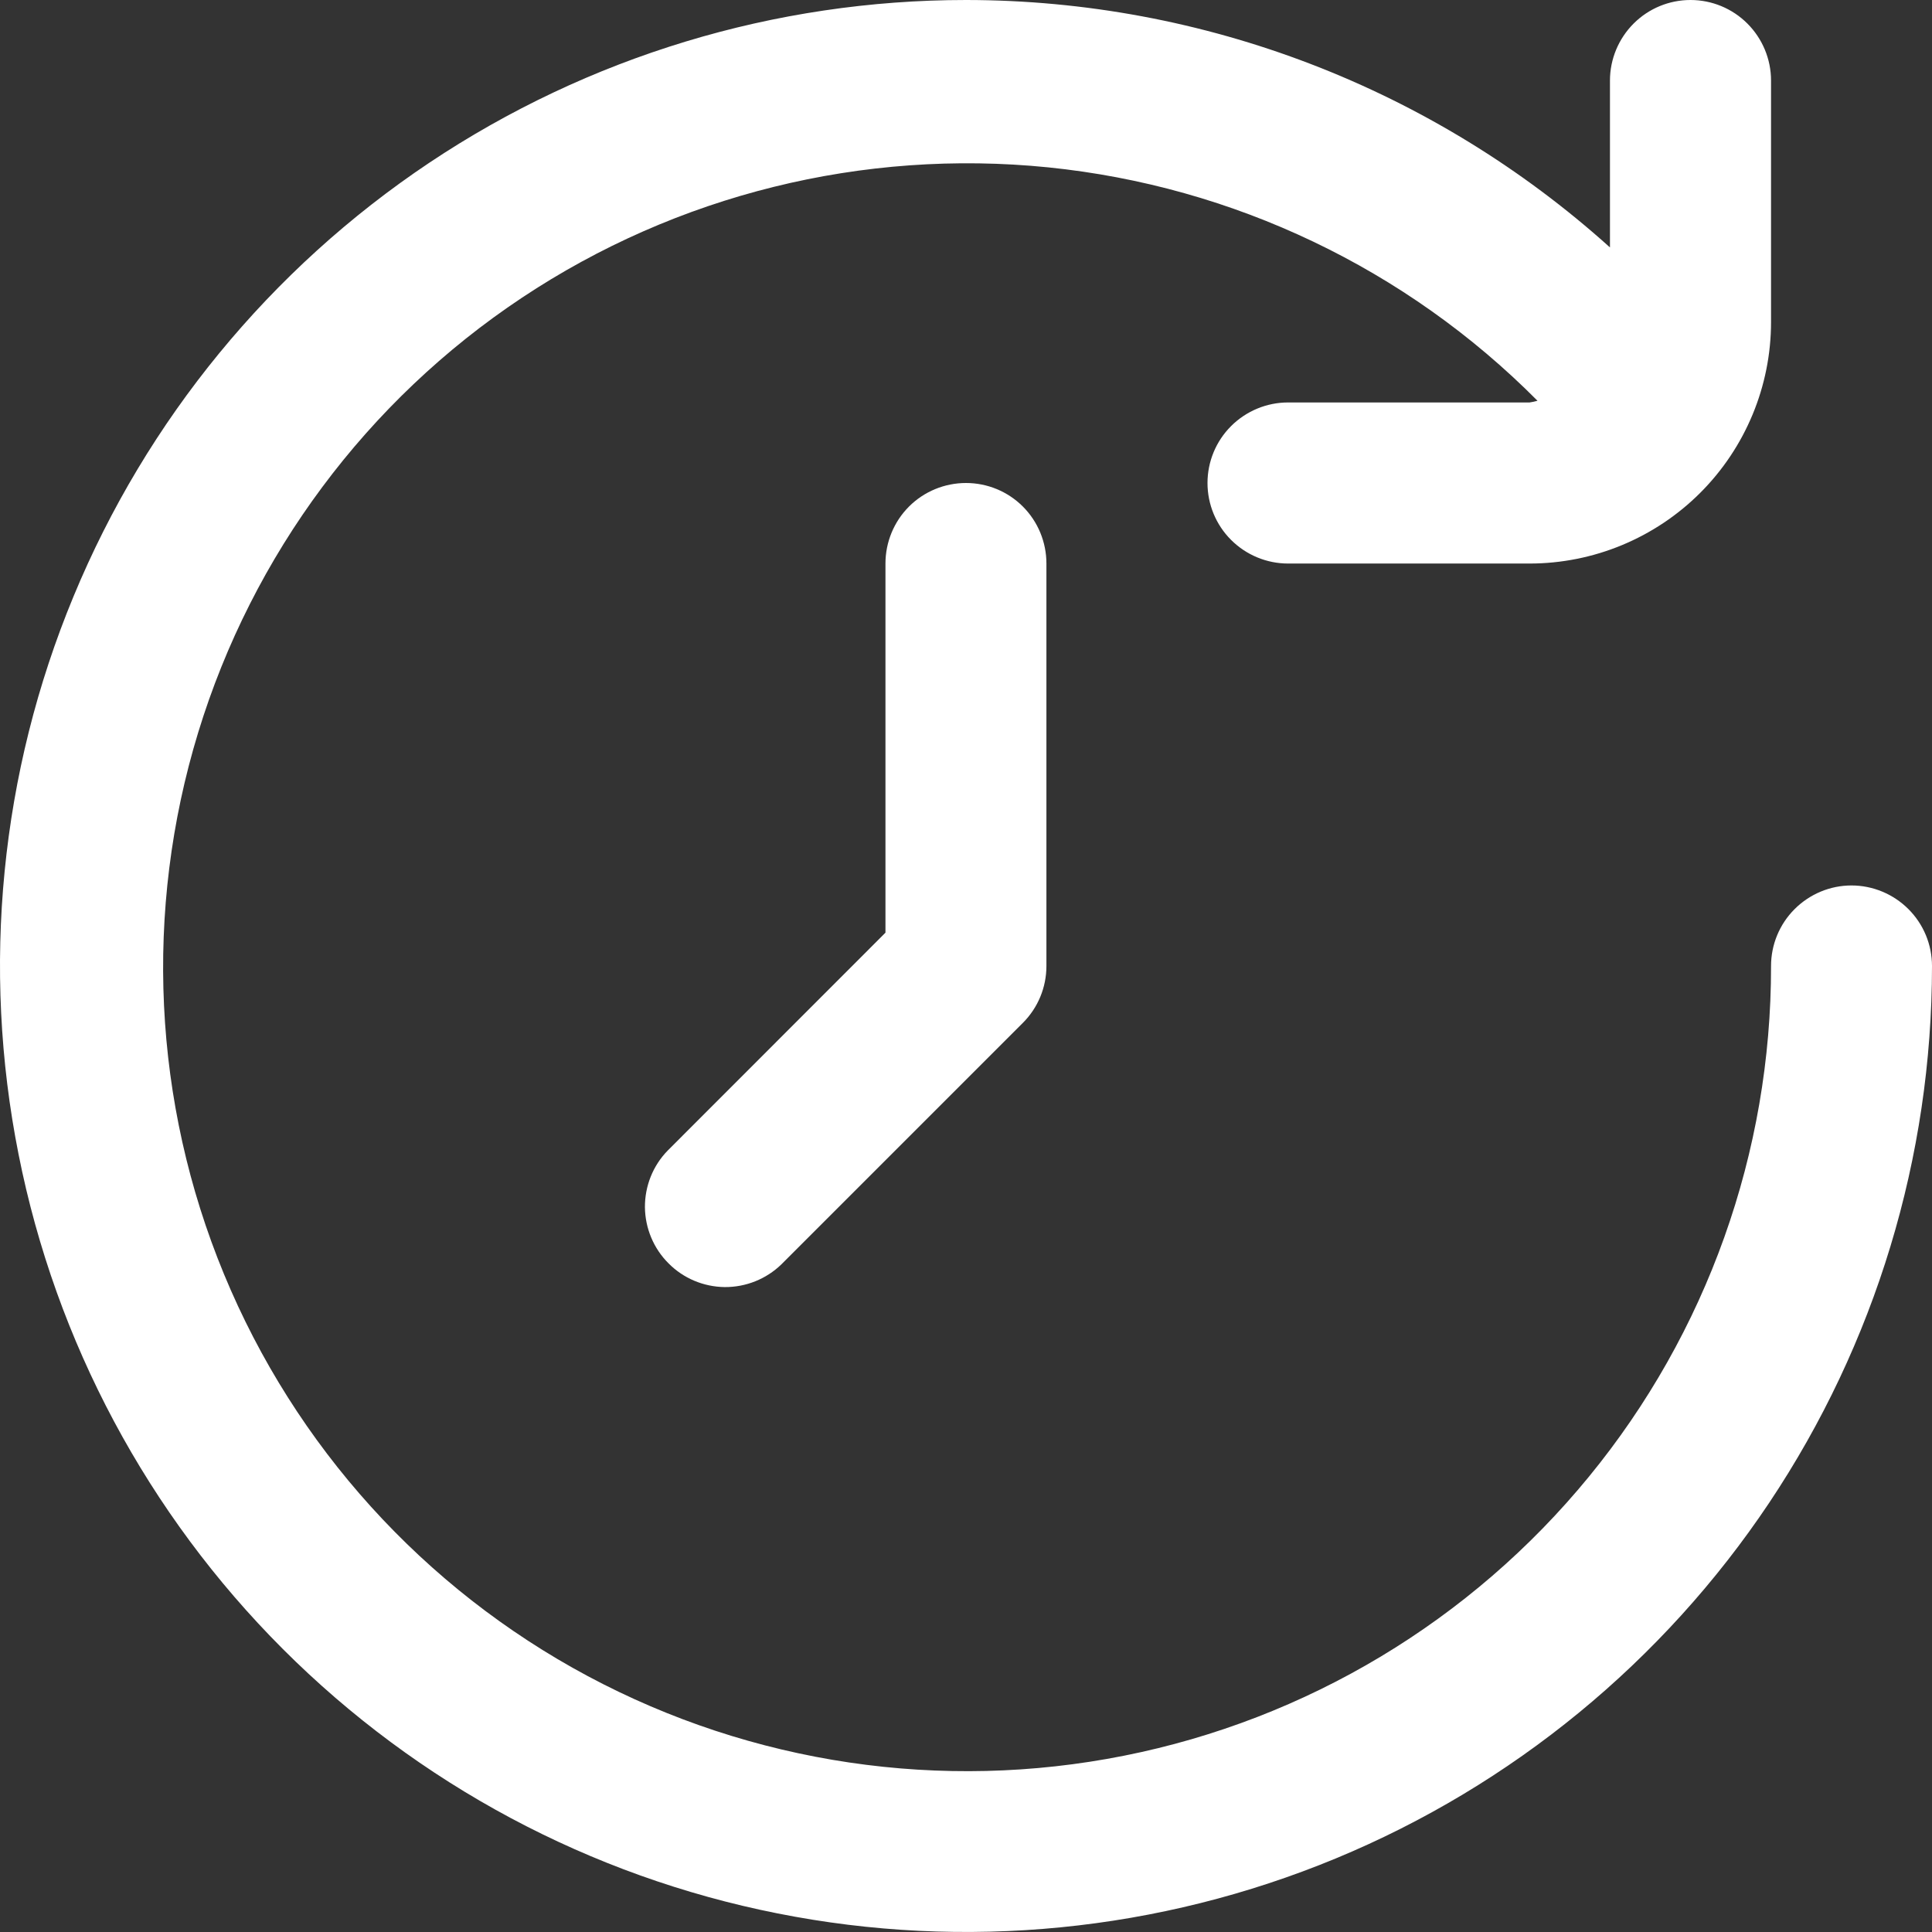 <svg width="16" height="16" viewBox="0 0 16 16" fill="none" xmlns="http://www.w3.org/2000/svg">
<rect x="0" y="0" width="16" height="16" fill="#333333" stroke="none"/>
<g clip-path="url(#clip0_155_660)">
<path d="M8 0C9.97 0.001 11.869 0.731 13.333 2.049V0.667C13.333 0.49 13.404 0.32 13.529 0.195C13.654 0.07 13.823 0 14 0C14.177 0 14.346 0.07 14.471 0.195C14.596 0.32 14.667 0.49 14.667 0.667V2.667C14.667 3.197 14.456 3.706 14.081 4.081C13.706 4.456 13.197 4.667 12.667 4.667H10.667C10.49 4.667 10.32 4.596 10.195 4.471C10.07 4.346 10 4.177 10 4C10 3.823 10.07 3.654 10.195 3.529C10.32 3.404 10.49 3.333 10.667 3.333H12.667C12.689 3.33 12.711 3.325 12.733 3.319C11.647 2.225 10.215 1.542 8.681 1.386C7.147 1.231 5.606 1.612 4.322 2.466C3.038 3.32 2.091 4.593 1.641 6.067C1.191 7.542 1.266 9.127 1.855 10.552C2.444 11.977 3.509 13.154 4.868 13.881C6.228 14.608 7.797 14.841 9.309 14.54C10.822 14.239 12.182 13.422 13.159 12.229C14.136 11.037 14.669 9.542 14.667 8C14.667 7.823 14.737 7.654 14.862 7.529C14.987 7.404 15.156 7.333 15.333 7.333C15.51 7.333 15.68 7.404 15.805 7.529C15.93 7.654 16 7.823 16 8C16 9.582 15.531 11.129 14.652 12.445C13.773 13.76 12.523 14.786 11.062 15.391C9.6 15.996 7.991 16.155 6.439 15.846C4.887 15.538 3.462 14.776 2.343 13.657C1.224 12.538 0.462 11.113 0.154 9.561C-0.155 8.009 0.003 6.4 0.609 4.939C1.214 3.477 2.24 2.227 3.555 1.348C4.871 0.469 6.418 0 8 0V0Z" fill="white"/>
<path d="M8 4C8.177 4 8.346 4.07 8.471 4.195C8.596 4.32 8.666 4.49 8.666 4.667V8C8.666 8.177 8.596 8.346 8.471 8.471L6.471 10.471C6.345 10.593 6.177 10.66 6.002 10.659C5.827 10.657 5.66 10.587 5.537 10.463C5.413 10.34 5.343 10.172 5.341 9.998C5.34 9.823 5.407 9.654 5.529 9.529L7.333 7.724V4.667C7.333 4.49 7.403 4.32 7.528 4.195C7.653 4.07 7.823 4 8 4Z" fill="white"/>
</g>
<defs>
<clipPath id="clip0_155_660">
<rect width="16" height="16" fill="white" transform="matrix(-1 0 0 1 16 0)"/>
</clipPath>
</defs>
</svg>
